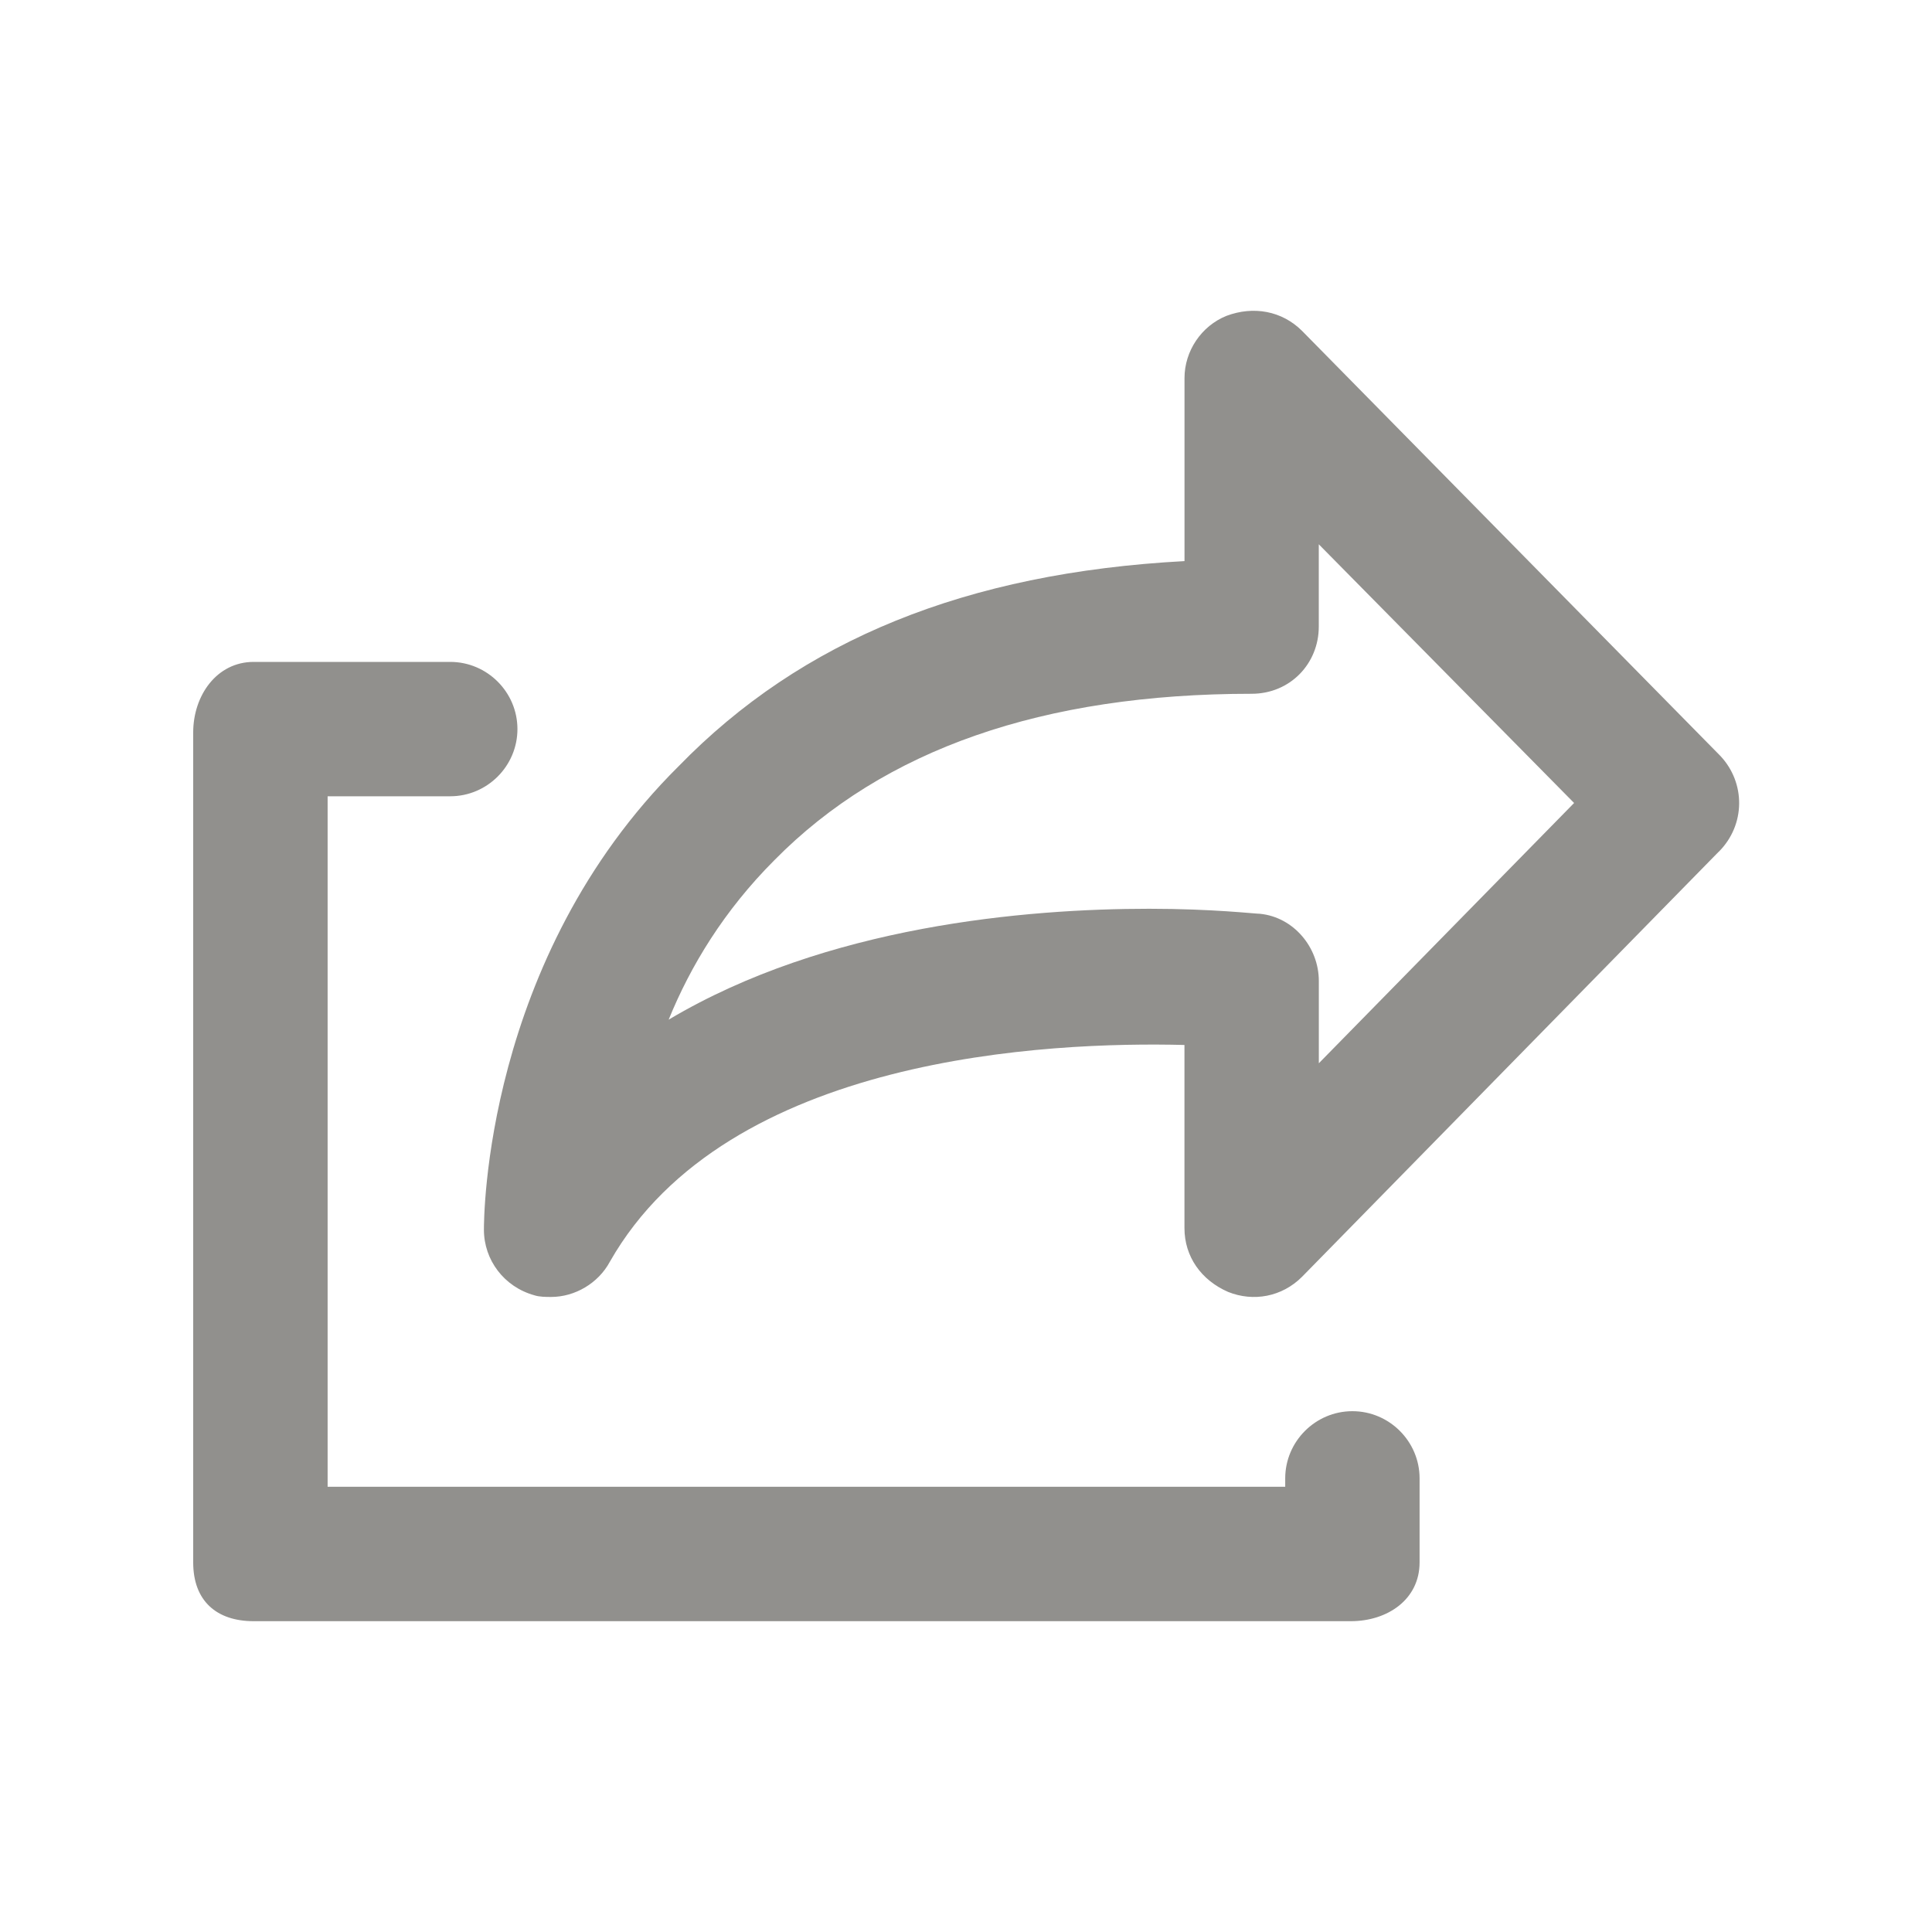 <!-- Generated by IcoMoon.io -->
<svg version="1.1" xmlns="http://www.w3.org/2000/svg" width="40" height="40" viewBox="0 0 40 40">
<title>di-export</title>
<path fill="#91908d" d="M29.391 30.609v1.739c0 0.765-0.661 1.217-1.426 1.217h-22.713c-0.765 0-1.252-0.417-1.252-1.217v-17.183c0-0.765 0.487-1.461 1.252-1.461h4.070c0.765 0 1.391 0.626 1.391 1.391s-0.626 1.391-1.391 1.391h-2.539v14.296h19.826v-0.174c0-0.765 0.626-1.391 1.391-1.391s1.391 0.626 1.391 1.391zM35.583 17.635l-8.626 8.8c-0.417 0.417-1.009 0.522-1.53 0.313-0.557-0.243-0.904-0.73-0.904-1.322v-3.791c-2.783-0.070-9.461 0.209-11.896 4.487-0.243 0.452-0.73 0.73-1.217 0.73-0.104 0-0.243 0-0.348-0.035-0.626-0.174-1.043-0.73-1.043-1.357 0-0.209 0-5.6 4.035-9.6 2.539-2.609 5.948-4 10.47-4.243v-3.791c0-0.557 0.348-1.078 0.87-1.287 0.557-0.209 1.148-0.104 1.565 0.313l8.661 8.8c0.522 0.557 0.522 1.426-0.035 1.983zM32.591 16.626l-5.287-5.357v1.704c0 0.765-0.591 1.391-1.391 1.391-4.313 0-7.617 1.148-9.878 3.443-1.043 1.043-1.739 2.191-2.191 3.304 3.27-1.948 7.409-2.296 9.948-2.296 1.322 0 2.191 0.104 2.296 0.104 0.696 0.070 1.217 0.696 1.217 1.391v1.704l5.287-5.391z"></path>
</svg>
